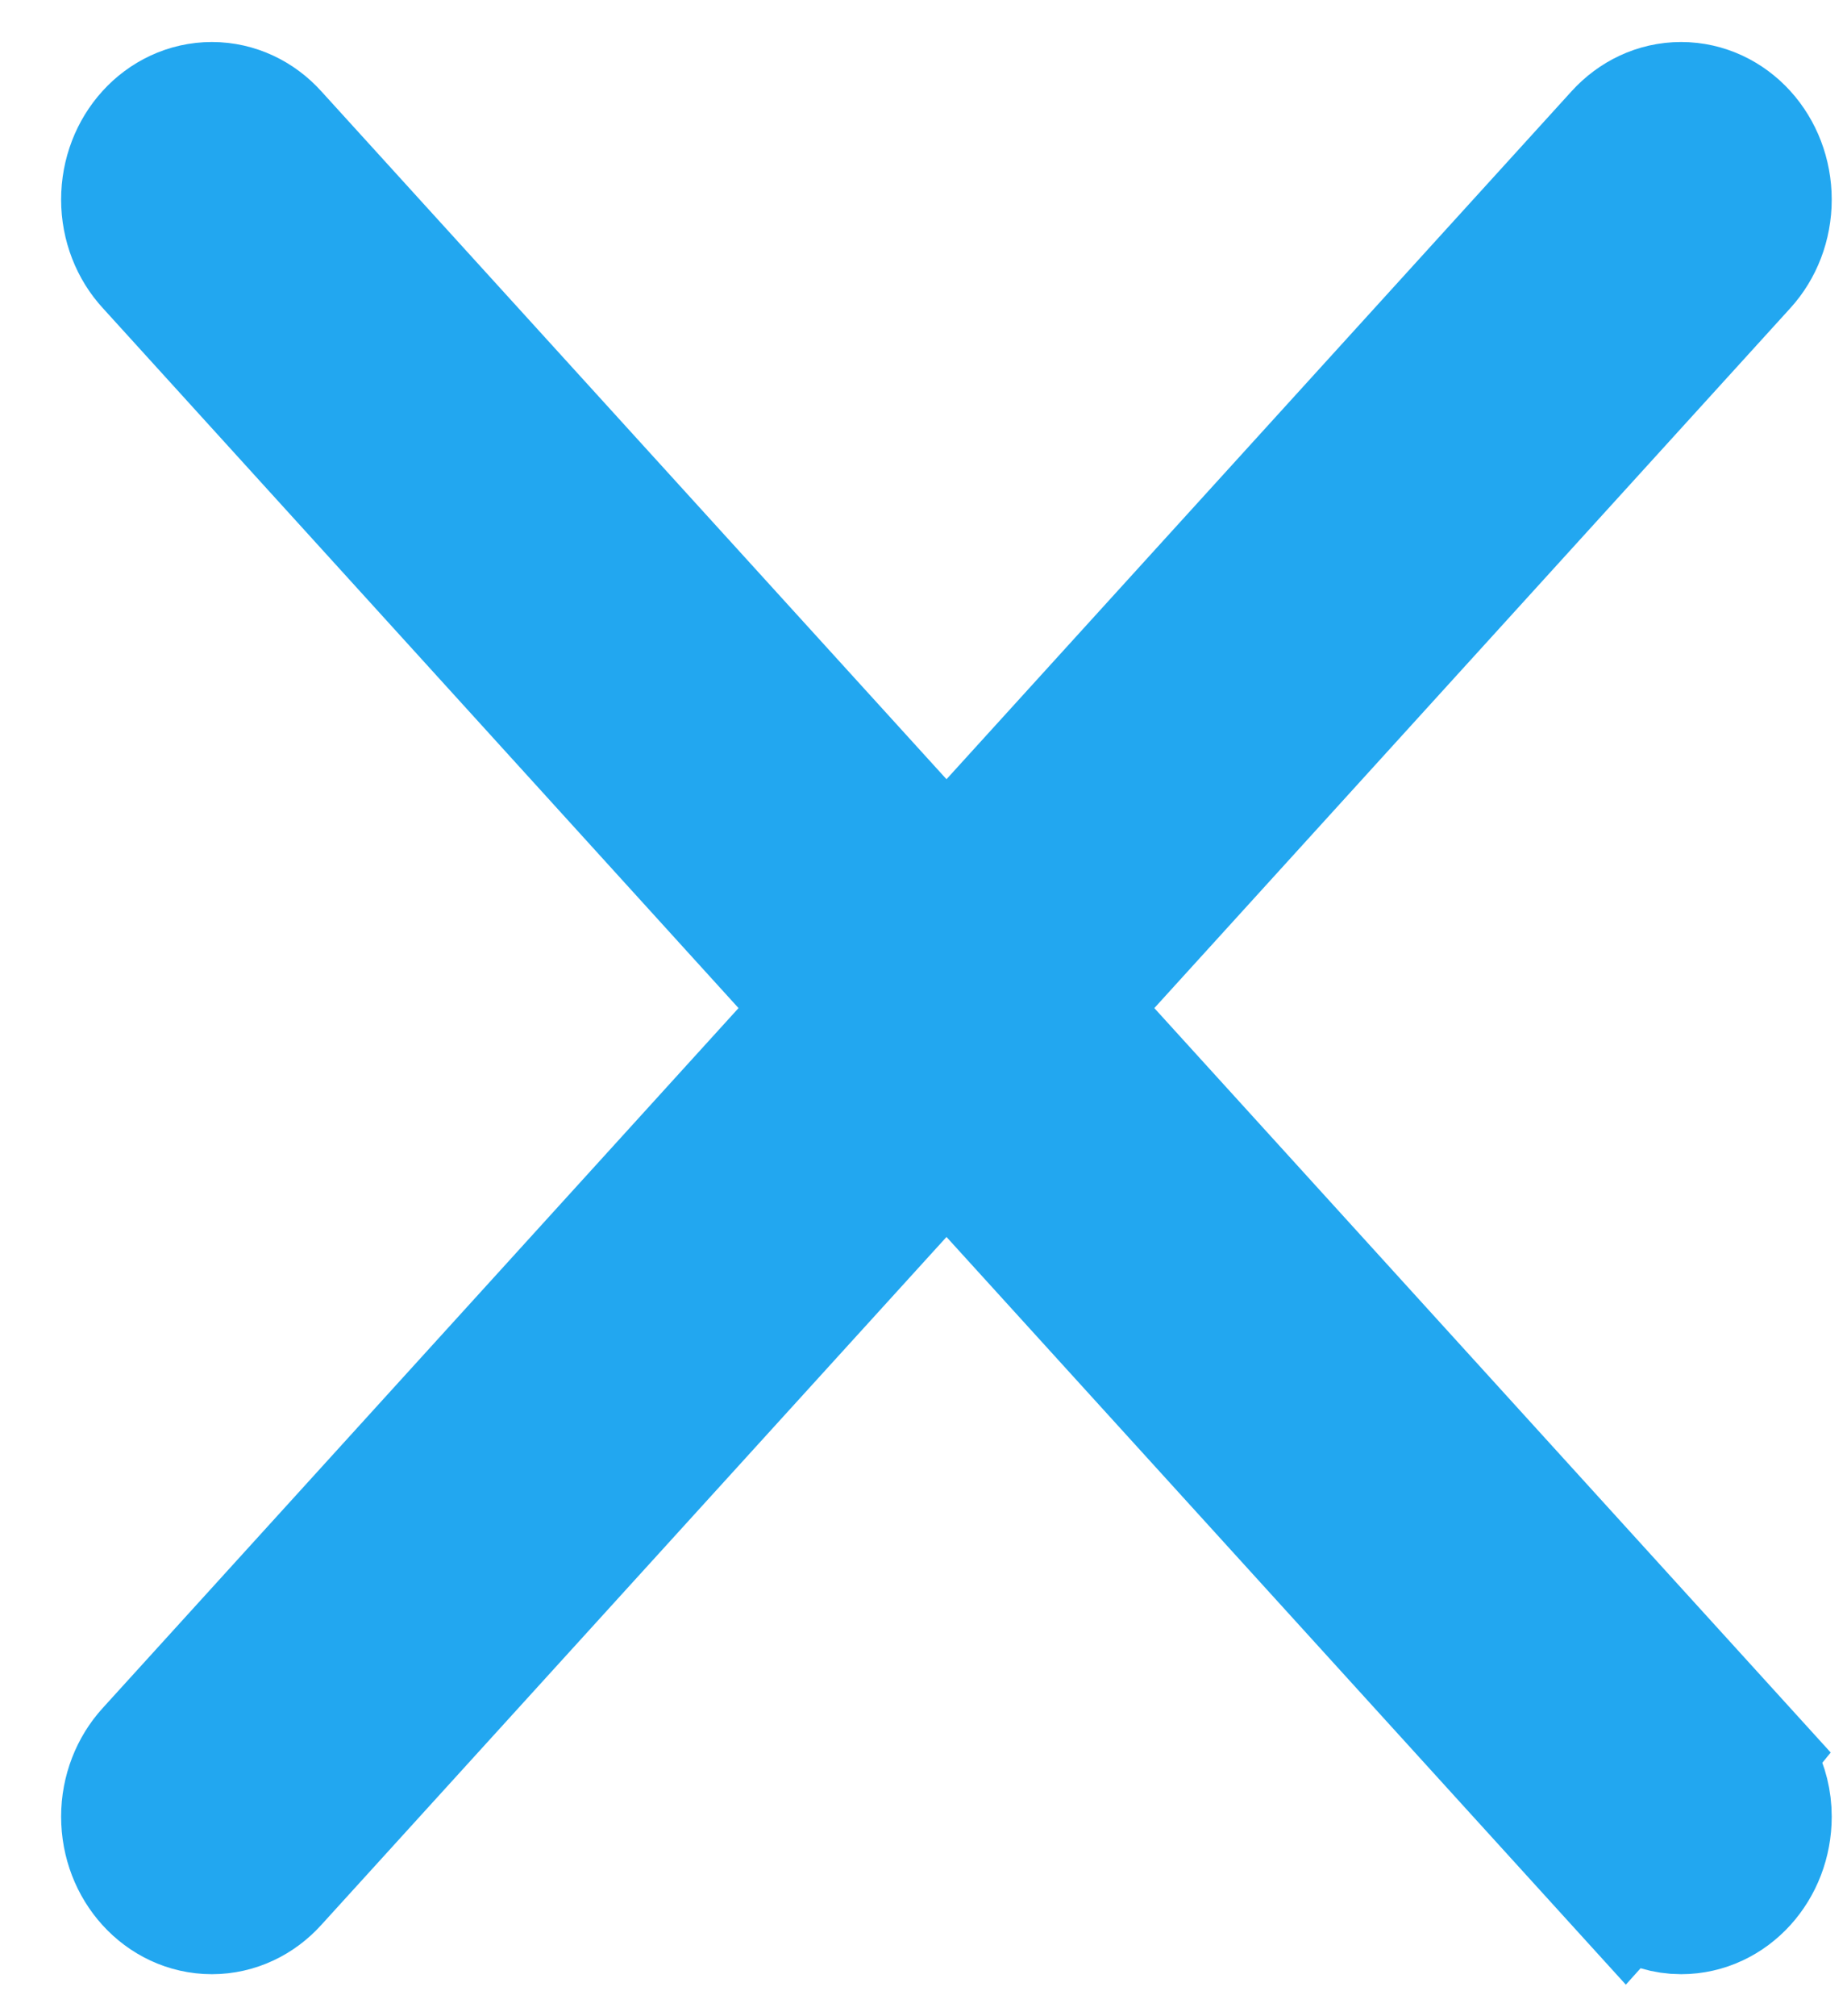 <?xml version="1.0" encoding="UTF-8"?>
<svg width="11px" height="12px" viewBox="0 0 11 12" version="1.1" xmlns="http://www.w3.org/2000/svg" xmlns:xlink="http://www.w3.org/1999/xlink">
    <!-- Generator: Sketch 45.2 (43514) - http://www.bohemiancoding.com/sketch -->
    <title>Icon-Close</title>
    <desc>Created with Sketch.</desc>
    <defs></defs>
    <g id="Orders" stroke="none" stroke-width="1" fill="none" fill-rule="evenodd">
        <g id="Cart" transform="translate(-830, -628)">
            <g id="Icon-Close" transform="translate(828, 627)">
                <rect id="16X16" x="0" y="0" width="12.727" height="14"></rect>
                <g id="Shape-Close" transform="translate(2.864, 1.75)" stroke="#22A7F0" fill="#22A7F0">
                    <path d="M9.37,9.709 L9.379,9.698 L5.335,5.25 L9.429,0.747 C9.501,0.668 9.545,0.558 9.545,0.438 C9.545,0.196 9.367,0 9.148,0 C9.038,0 8.939,0.049 8.866,0.129 L4.773,4.631 L0.679,0.129 C0.607,0.049 0.507,0 0.398,0 C0.178,0 0,0.196 0,0.438 C0,0.558 0.045,0.668 0.117,0.746 L4.21,5.25 L0.117,9.753 C0.045,9.832 0,9.942 0,10.062 C0,10.304 0.178,10.5 0.398,10.5 C0.507,10.5 0.607,10.451 0.679,10.371 L4.773,5.869 L8.817,10.317 L8.826,10.307 C8.898,10.42 9.012,10.5 9.148,10.5 C9.367,10.5 9.545,10.304 9.545,10.062 C9.545,9.913 9.473,9.788 9.37,9.709" id="Fill-1"></path>
                </g>
            </g>
        </g>
    </g>
</svg>